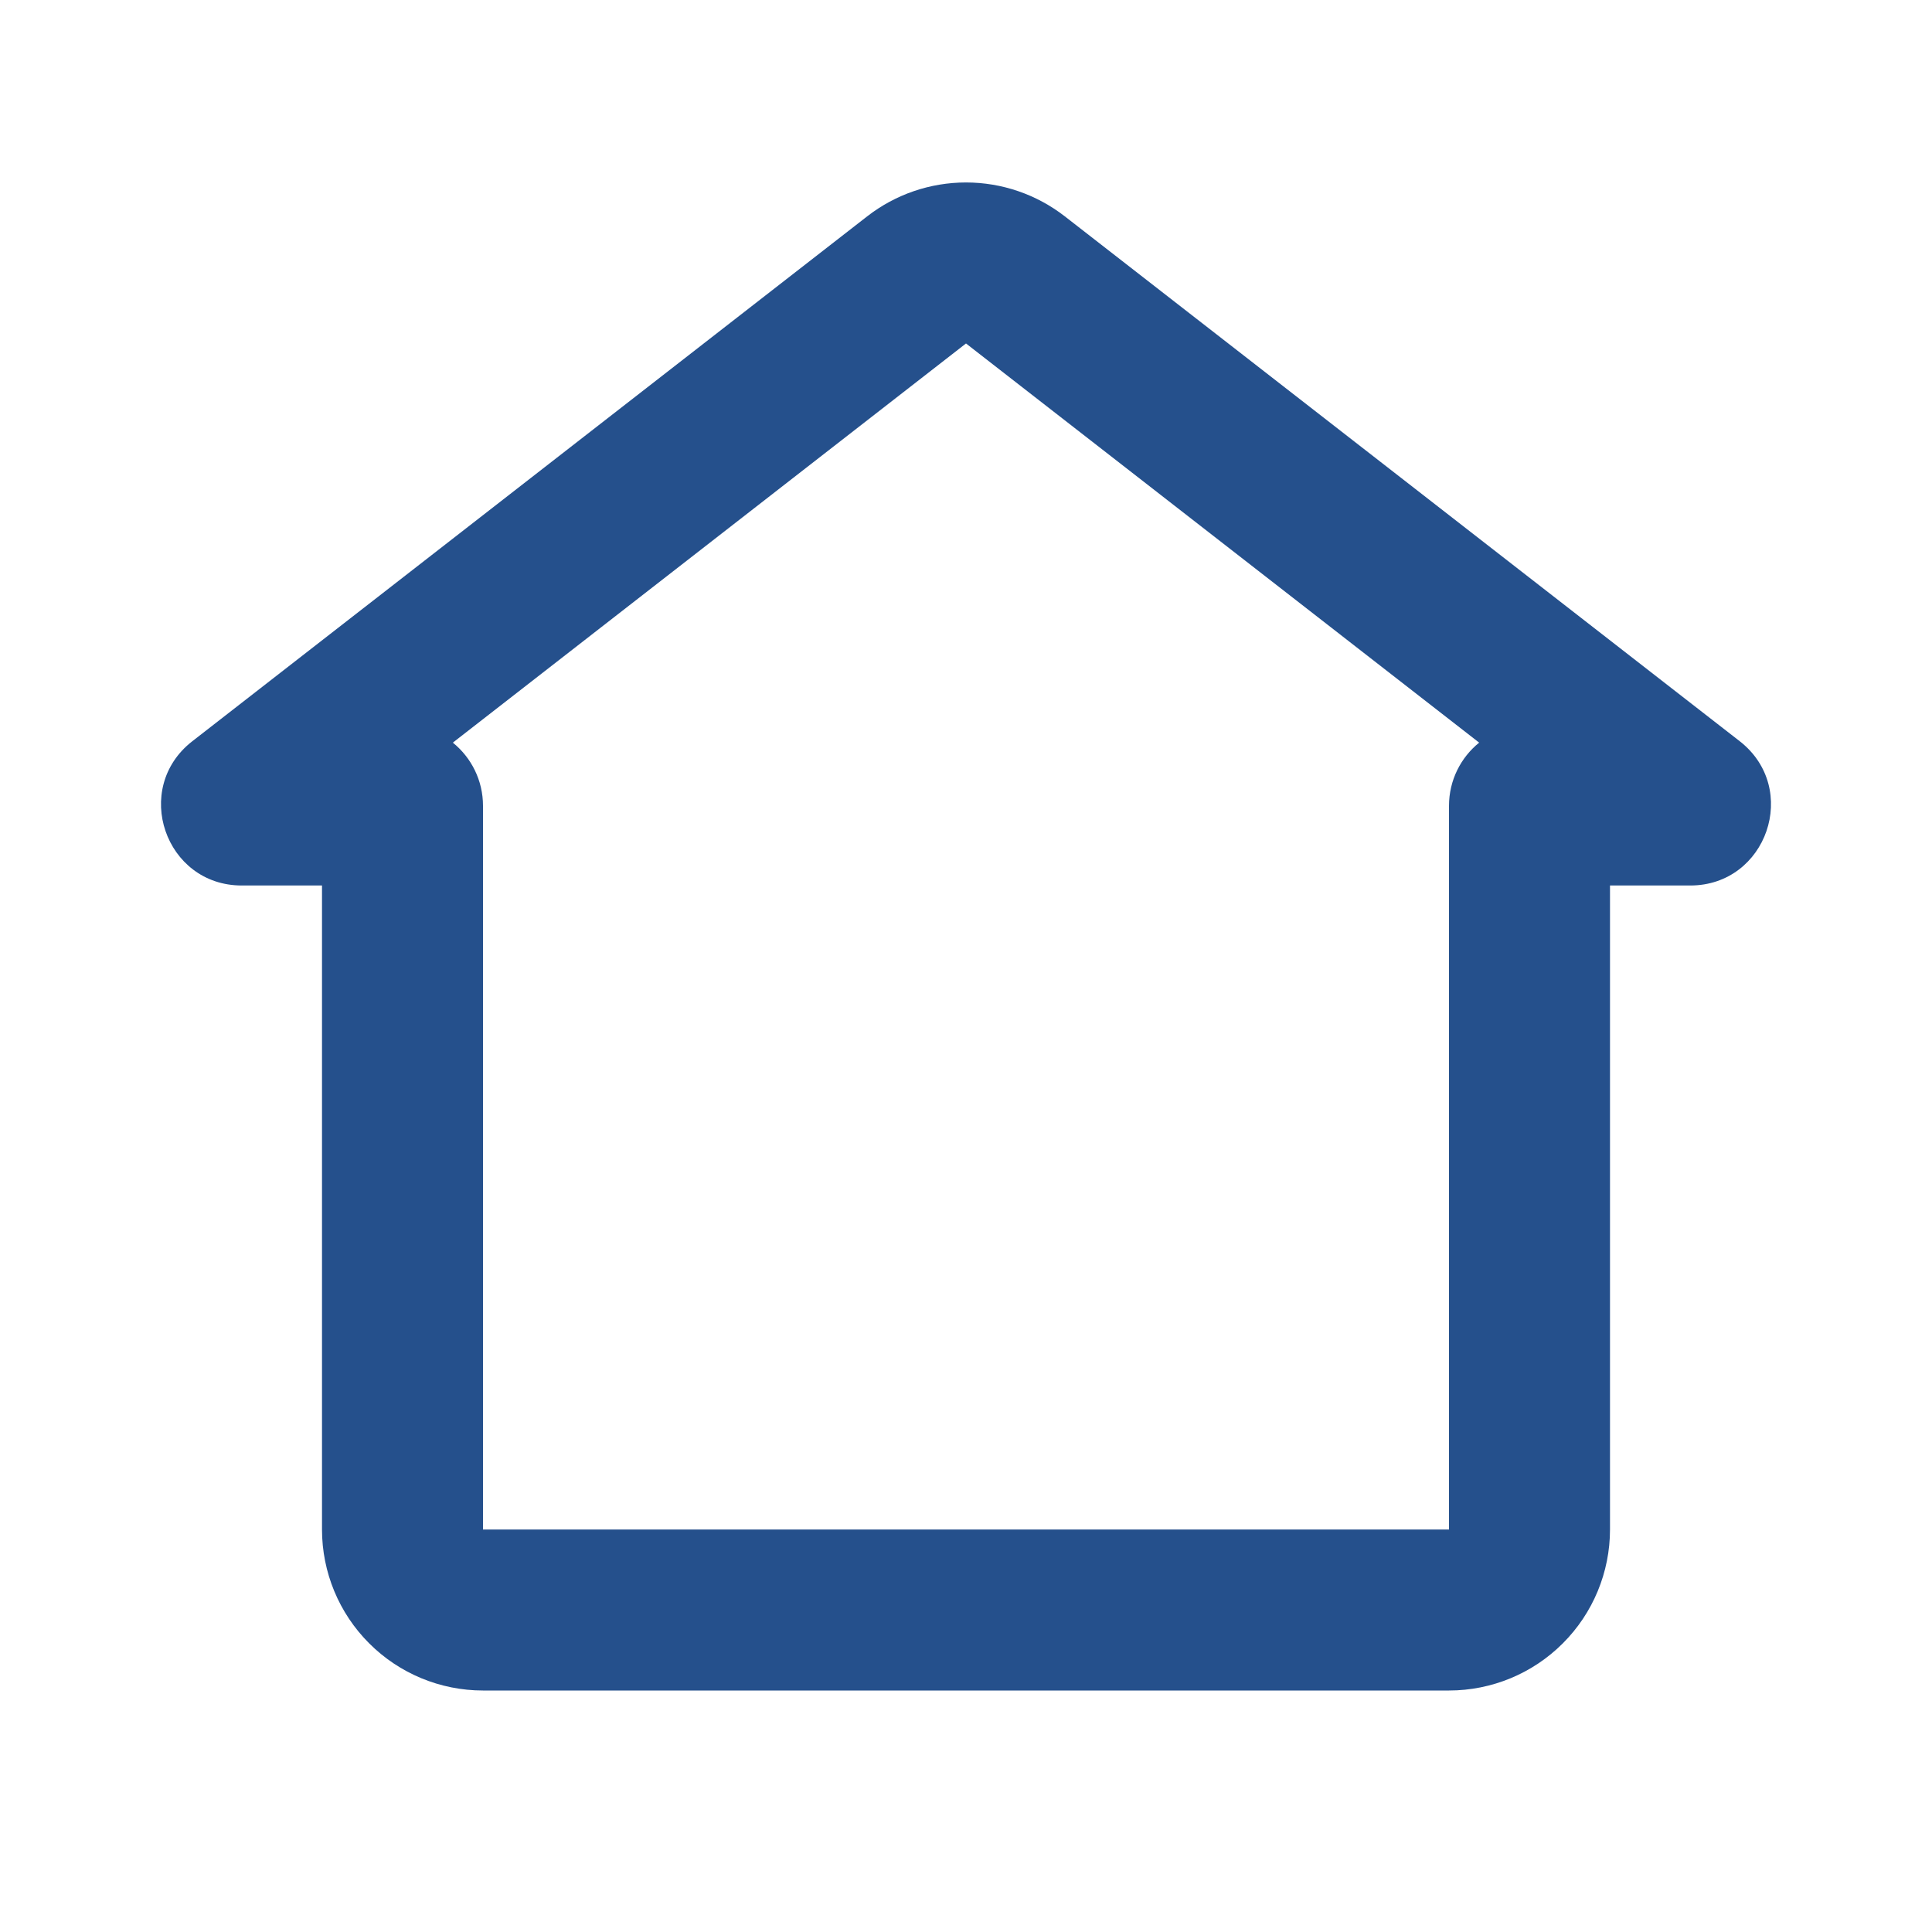 <svg width="36" height="36" viewBox="0 0 36 36" fill="none" xmlns="http://www.w3.org/2000/svg">
<g clip-path="url(#clip0_1_115)">
<path fill-rule="evenodd" clip-rule="evenodd" d="M16.158 4.032C16.685 3.622 17.333 3.4 18 3.4C18.667 3.4 19.315 3.622 19.842 4.032L32.418 13.812C33.547 14.693 32.923 16.5 31.495 16.5H30V28.5C30 29.296 29.684 30.059 29.121 30.621C28.559 31.184 27.796 31.5 27 31.5H9C8.204 31.5 7.441 31.184 6.879 30.621C6.316 30.059 6 29.296 6 28.5V16.5H4.505C3.075 16.5 2.454 14.691 3.582 13.813L16.158 4.032ZM8.438 13.838C8.781 14.115 9 14.54 9 15.015V28.5H27V15.015C27 14.54 27.219 14.115 27.562 13.838L18 6.4L8.438 13.838Z" fill="#25508C"/>
</g>
<defs>
<clipPath id="clip0_1_115">
<rect width="36" height="36" fill="white"/>
</clipPath>
</defs>
</svg>
